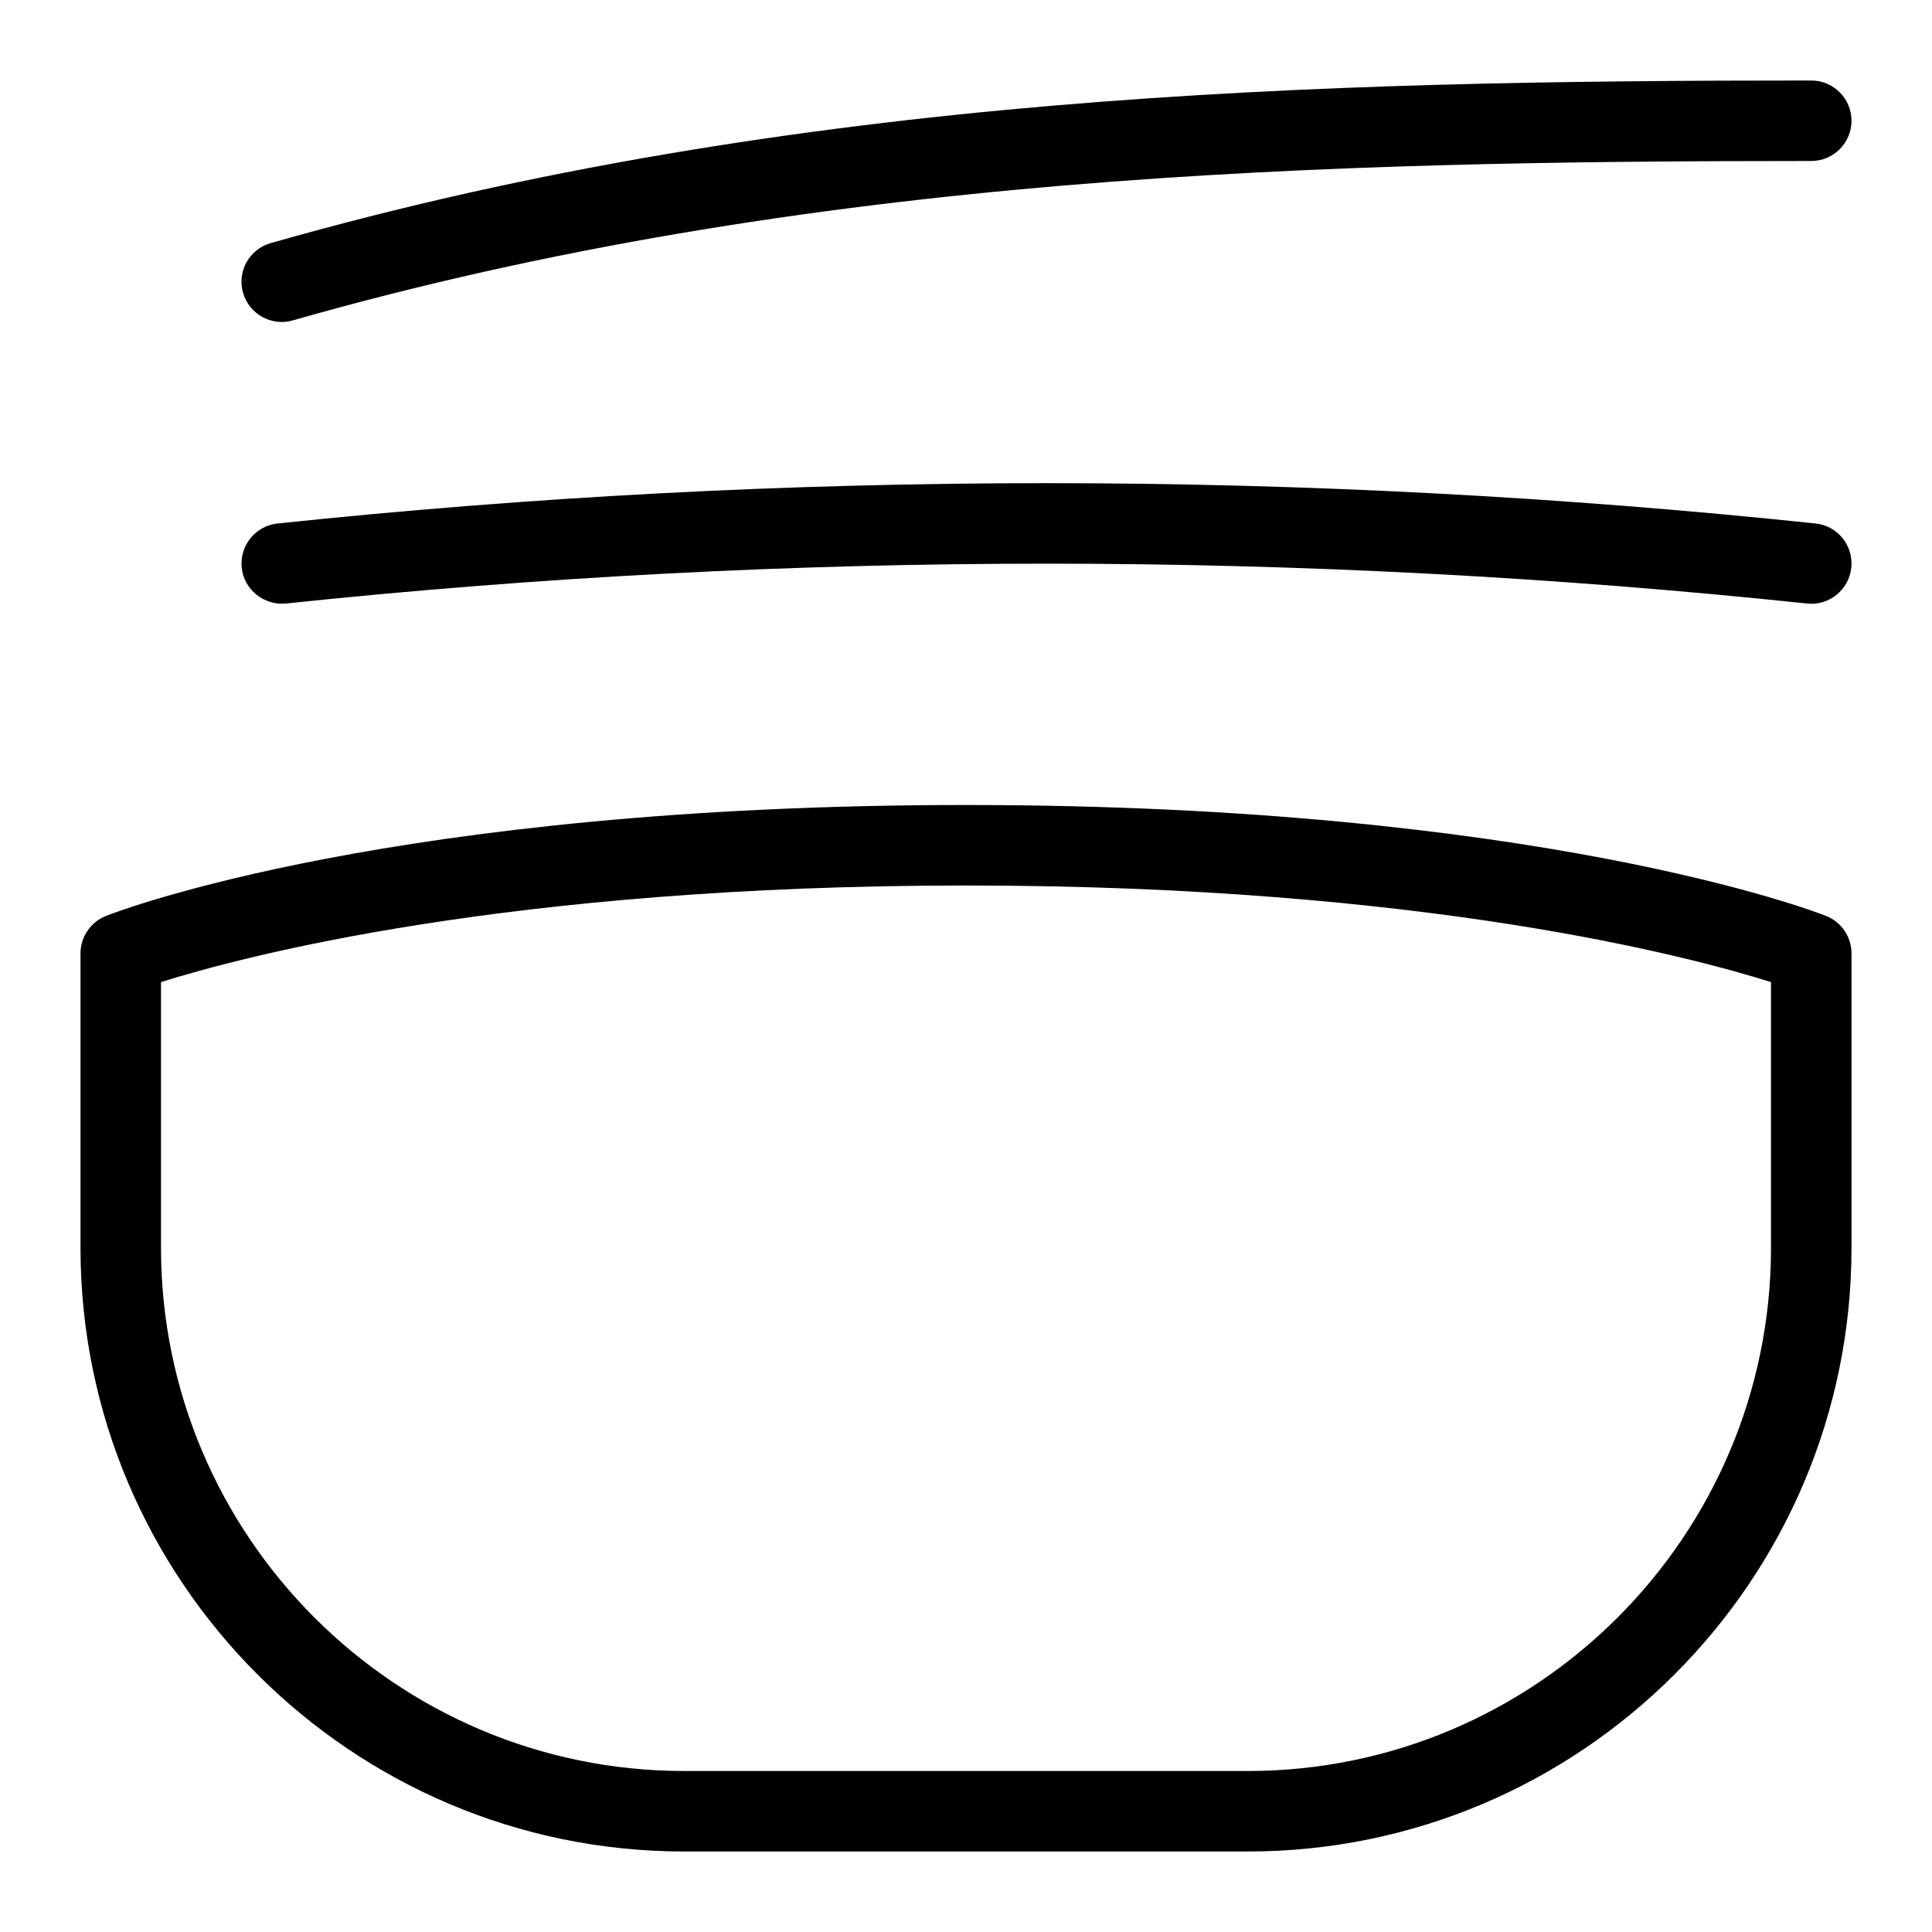 <svg id="Layer_1" viewBox="0 0 24 24" xmlns="http://www.w3.org/2000/svg" data-name="Layer 1"><path d="m22.684 11.378c-.144-.057-3.579-1.378-10.684-1.378s-10.541 1.321-10.683 1.378c-.191.075-.317.26-.317.465v3.657c0 4.136 3.364 7.5 7.5 7.5h7c4.136 0 7.5-3.364 7.5-7.5v-3.657c0-.205-.126-.39-.316-.465zm-.684 4.122c0 3.584-2.916 6.5-6.5 6.5h-7c-3.584 0-6.5-2.916-6.5-6.5v-3.3c.99-.312 4.299-1.2 10-1.2s9.01.888 10 1.2zm-18.997-8.447c-.029-.275.17-.521.445-.55 6.339-.668 12.765-.668 19.105 0 .274.028.474.274.444.55-.028.276-.28.475-.55.444-6.267-.66-12.624-.66-18.895 0-.27.027-.521-.17-.549-.444zm.016-3.416c-.076-.265.078-.542.344-.617 6.531-1.863 13.036-2.02 19.137-2.02.276 0 .5.224.5.5s-.224.5-.5.5c-6.031 0-12.456.153-18.863 1.98-.259.077-.543-.076-.618-.344z"/></svg>